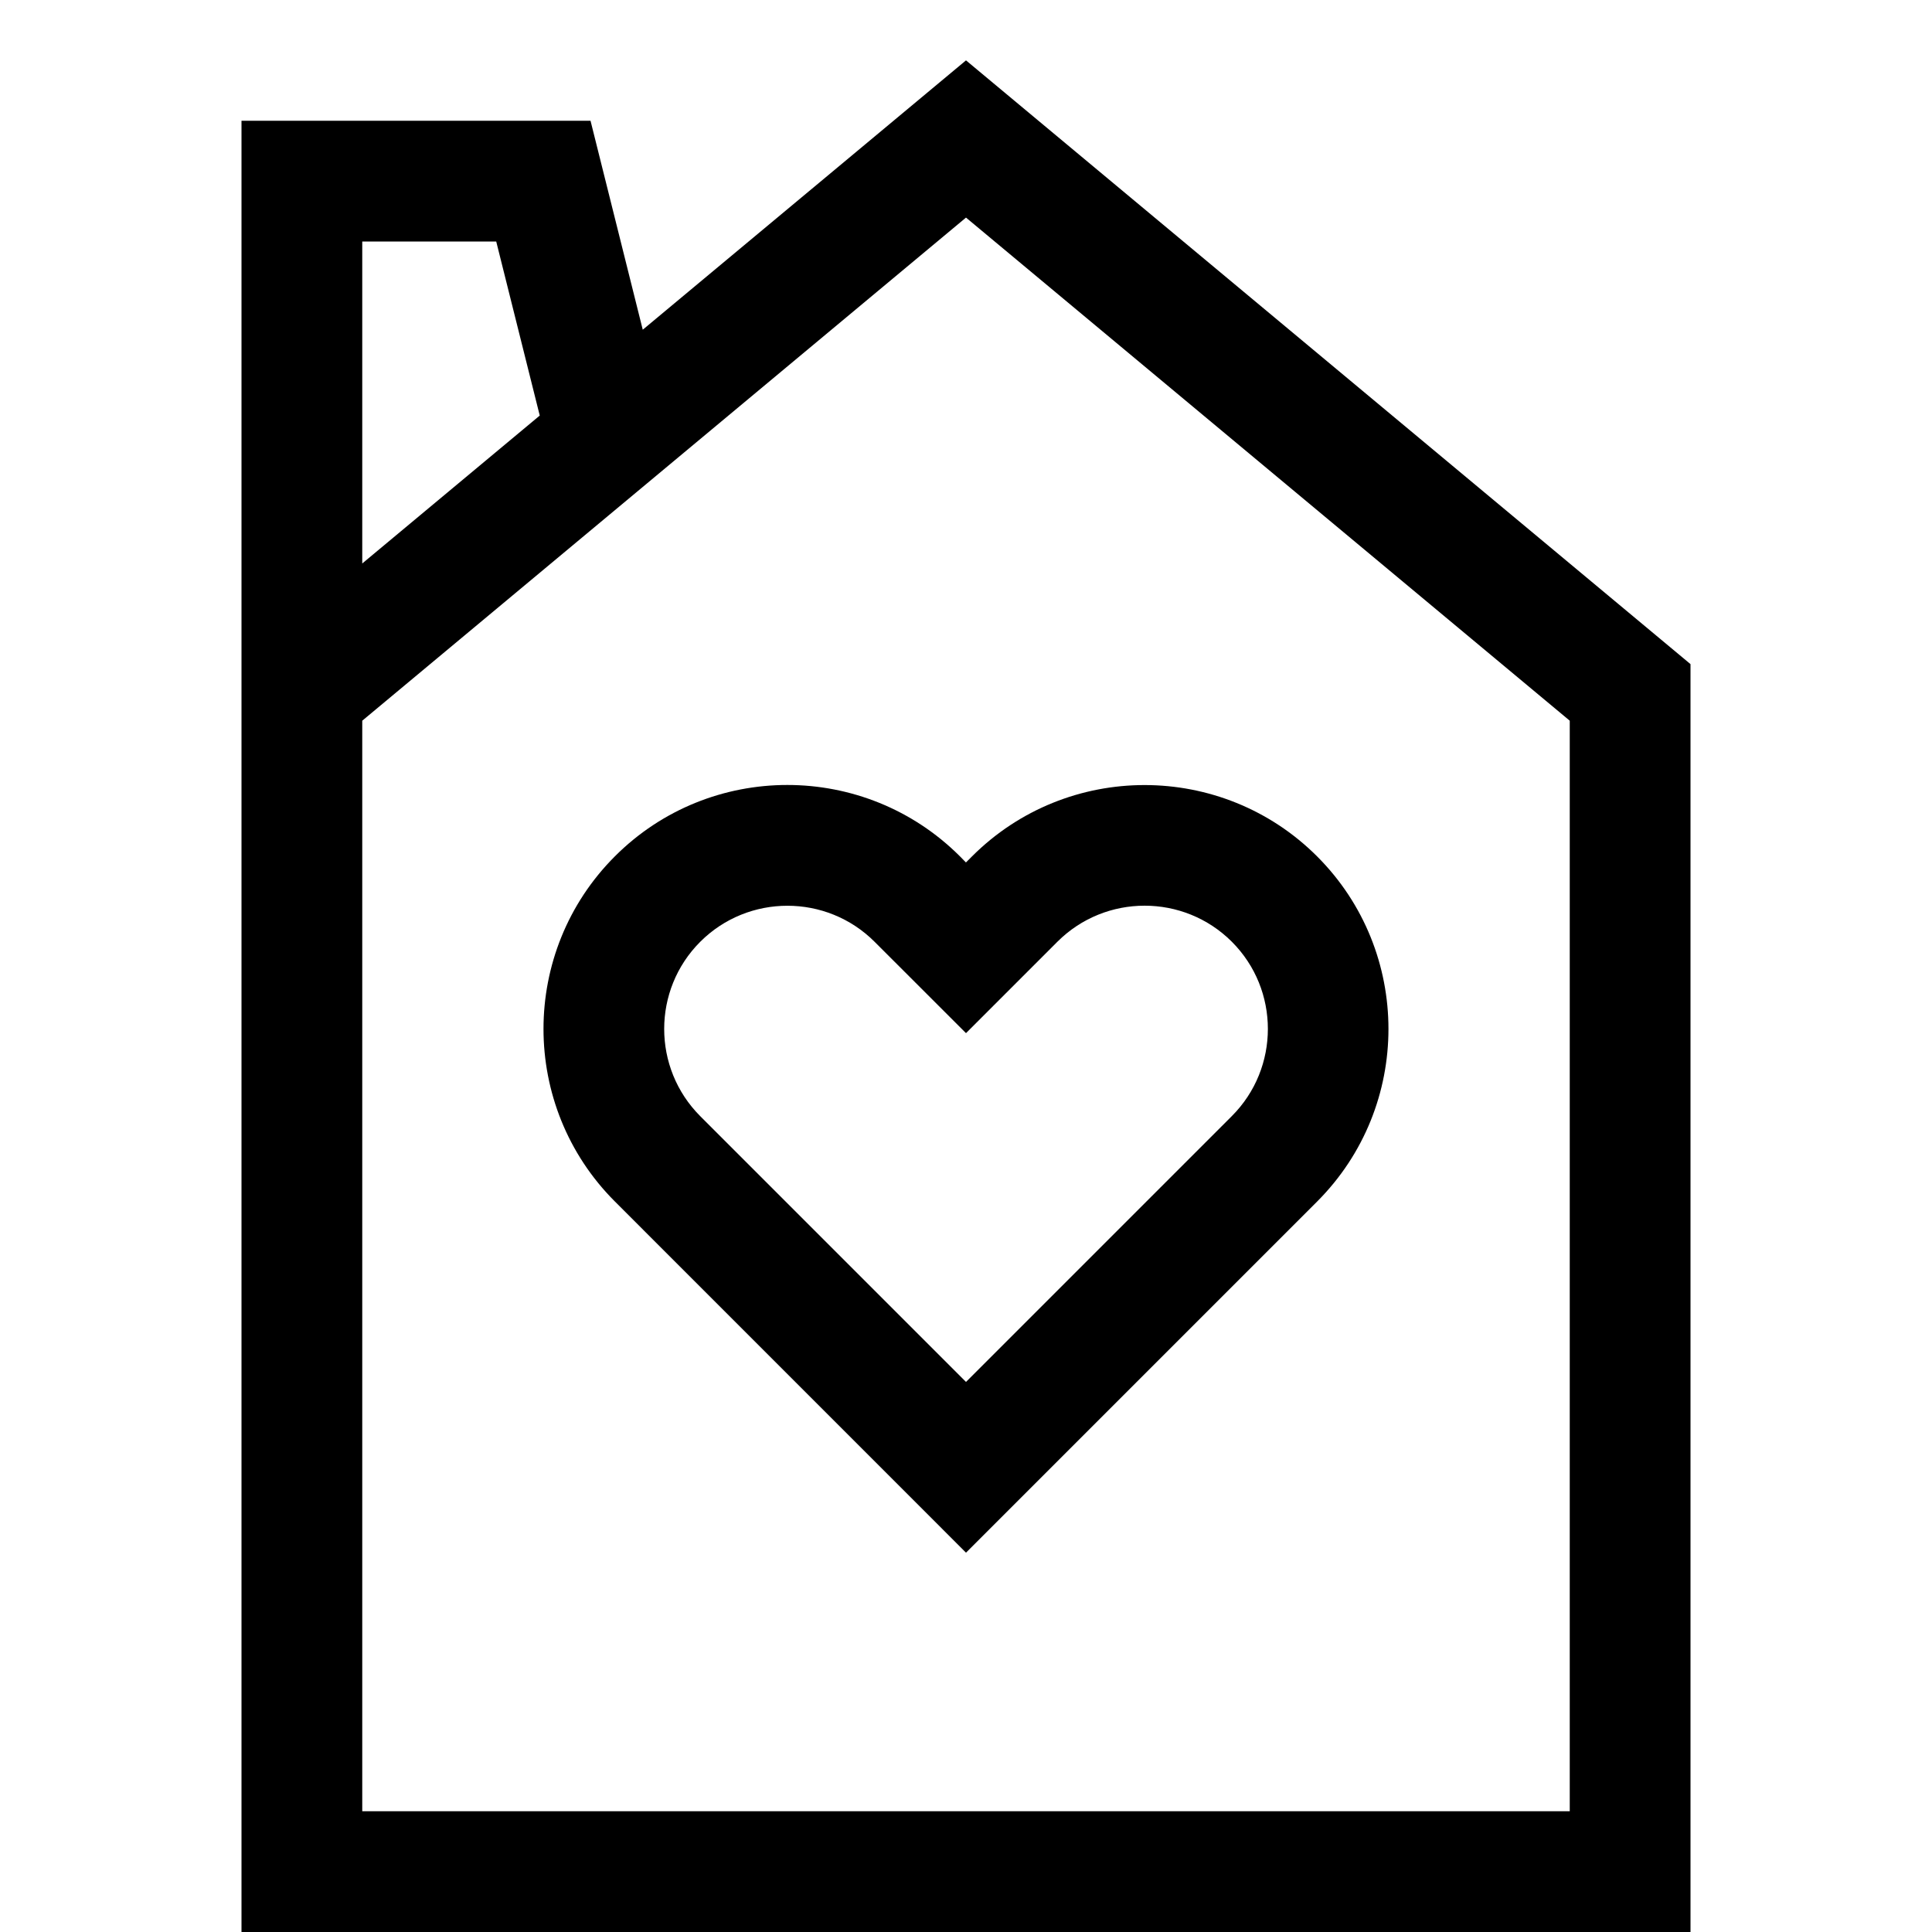 <svg xmlns="http://www.w3.org/2000/svg" width="32" height="32" viewBox="0 0 32 32">
  <g fill="none" fill-rule="evenodd">
    <polygon points="0 0 32 0 32 32 0 32"/>
    <g fill="#000" fill-rule="nonzero" transform="translate(4 1)">
      <path d="M11.9,13.184 C10.323,11.608 7.759,11.607 6.184,13.184 C4.608,14.76 4.608,17.324 6.184,18.9 L12,24.717 L17.816,18.901 C19.391,17.325 19.391,14.76 17.816,13.185 C16.24,11.609 13.675,11.609 12.099,13.185 L11.999,13.285 L11.9,13.184 Z M13.514,14.598 C14.311,13.802 15.606,13.802 16.403,14.598 C17.199,15.394 17.199,16.69 16.403,17.486 L12,21.889 L7.598,17.487 C6.802,16.69 6.802,15.395 7.598,14.599 C7.996,14.201 8.519,14.002 9.042,14.002 C9.565,14.002 10.088,14.201 10.486,14.599 L12,16.112 L13.514,14.598 Z"/>
      <path d="M12,0 L6.646,4.461 L5.781,1 L0,1 L0,31 L24,31 L24,10 L12,0 Z M2,3 L4.219,3 L4.94,5.883 L2,8.333 L2,3 Z M22,29 L2,29 L2,10.937 L12,2.604 L22,10.937 L22,29 Z"/>
    </g>
  </g>
</svg>
